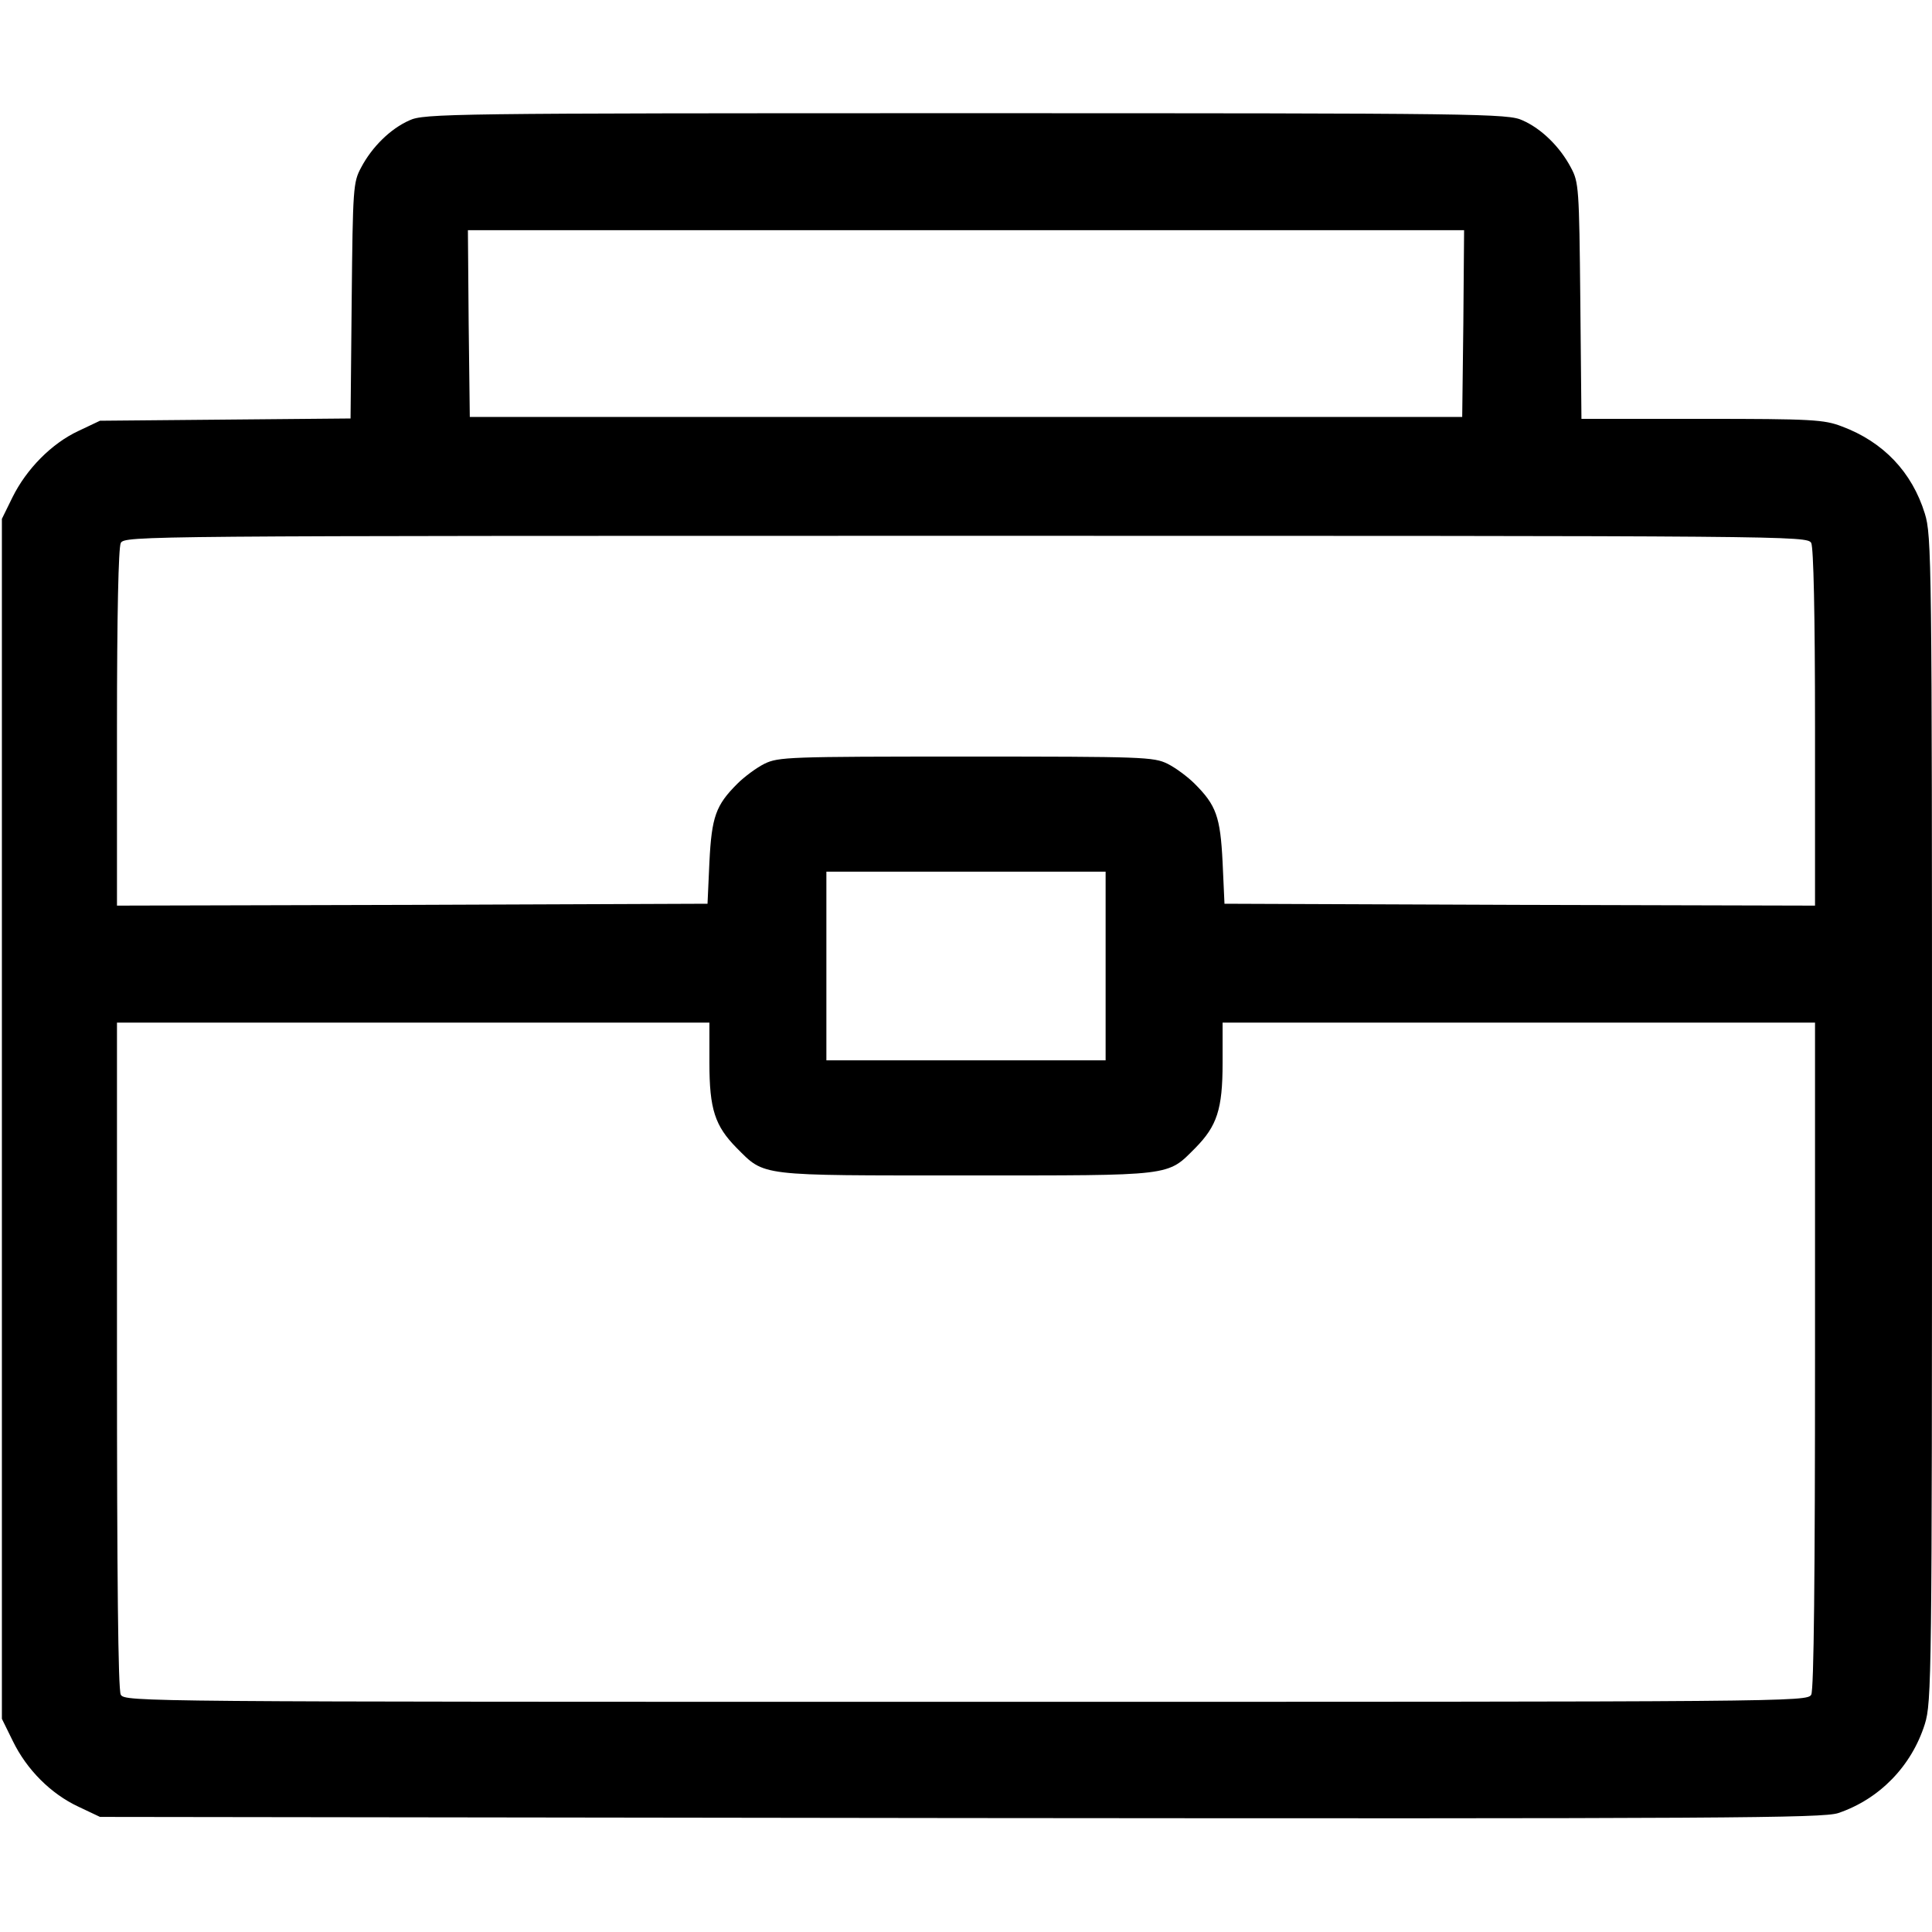 <?xml version="1.0" standalone="no"?>
<!DOCTYPE svg PUBLIC "-//W3C//DTD SVG 20010904//EN"
 "http://www.w3.org/TR/2001/REC-SVG-20010904/DTD/svg10.dtd">
<svg version="1.0" xmlns="http://www.w3.org/2000/svg"
 width="512pt" height="512pt" viewBox="0 0 512 512"
 preserveAspectRatio="xMidYMid meet">

<g transform="translate(0,512) scale(0.1,-0.1)"
fill="#000000" stroke="none">
<path d="M1085 4801 c-50 -22 -99 -70 -128 -125 -21 -39 -22 -53 -25 -353 l-3
-312 -332 -3 -332 -3 -57 -27 c-71 -33 -138 -101 -175 -176 l-28 -57 0 -1590
0 -1590 29 -59 c37 -76 101 -140 174 -174 l57 -27 2280 -3 c2039 -2 2284 0
2326 13 110 37 195 125 230 236 18 58 19 122 19 1604 0 1482 -1 1546 -19 1604
-34 110 -110 190 -220 231 -47 18 -78 20 -370 20 l-320 0 -3 313 c-3 300 -4
314 -25 353 -29 55 -78 103 -128 125 -38 18 -107 19 -1475 19 -1368 0 -1437
-1 -1475 -19z m2793 -538 l-3 -248 -1315 0 -1315 0 -3 248 -2 247 1320 0 1320
0 -2 -247z m922 -582 c6 -13 10 -185 10 -490 l0 -471 -783 2 -782 3 -5 110
c-6 121 -17 151 -74 208 -18 18 -50 42 -72 53 -37 18 -64 19 -534 19 -470 0
-497 -1 -534 -19 -22 -11 -54 -35 -72 -53 -57 -57 -68 -87 -74 -208 l-5 -110
-782 -3 -783 -2 0 471 c0 305 4 477 10 490 11 19 46 19 2240 19 2194 0 2229 0
2240 -19z m-1870 -1121 l0 -250 -370 0 -370 0 0 250 0 250 370 0 370 0 0 -250z
m-1050 -257 c0 -123 15 -167 72 -225 76 -76 54 -73 608 -73 554 0 532 -3 608
73 57 58 72 102 72 225 l0 107 785 0 785 0 0 -881 c0 -588 -3 -887 -10 -900
-11 -19 -46 -19 -2240 -19 -2194 0 -2229 0 -2240 19 -7 13 -10 312 -10 900 l0
881 785 0 785 0 0 -107z"/>
</g>
</svg>
